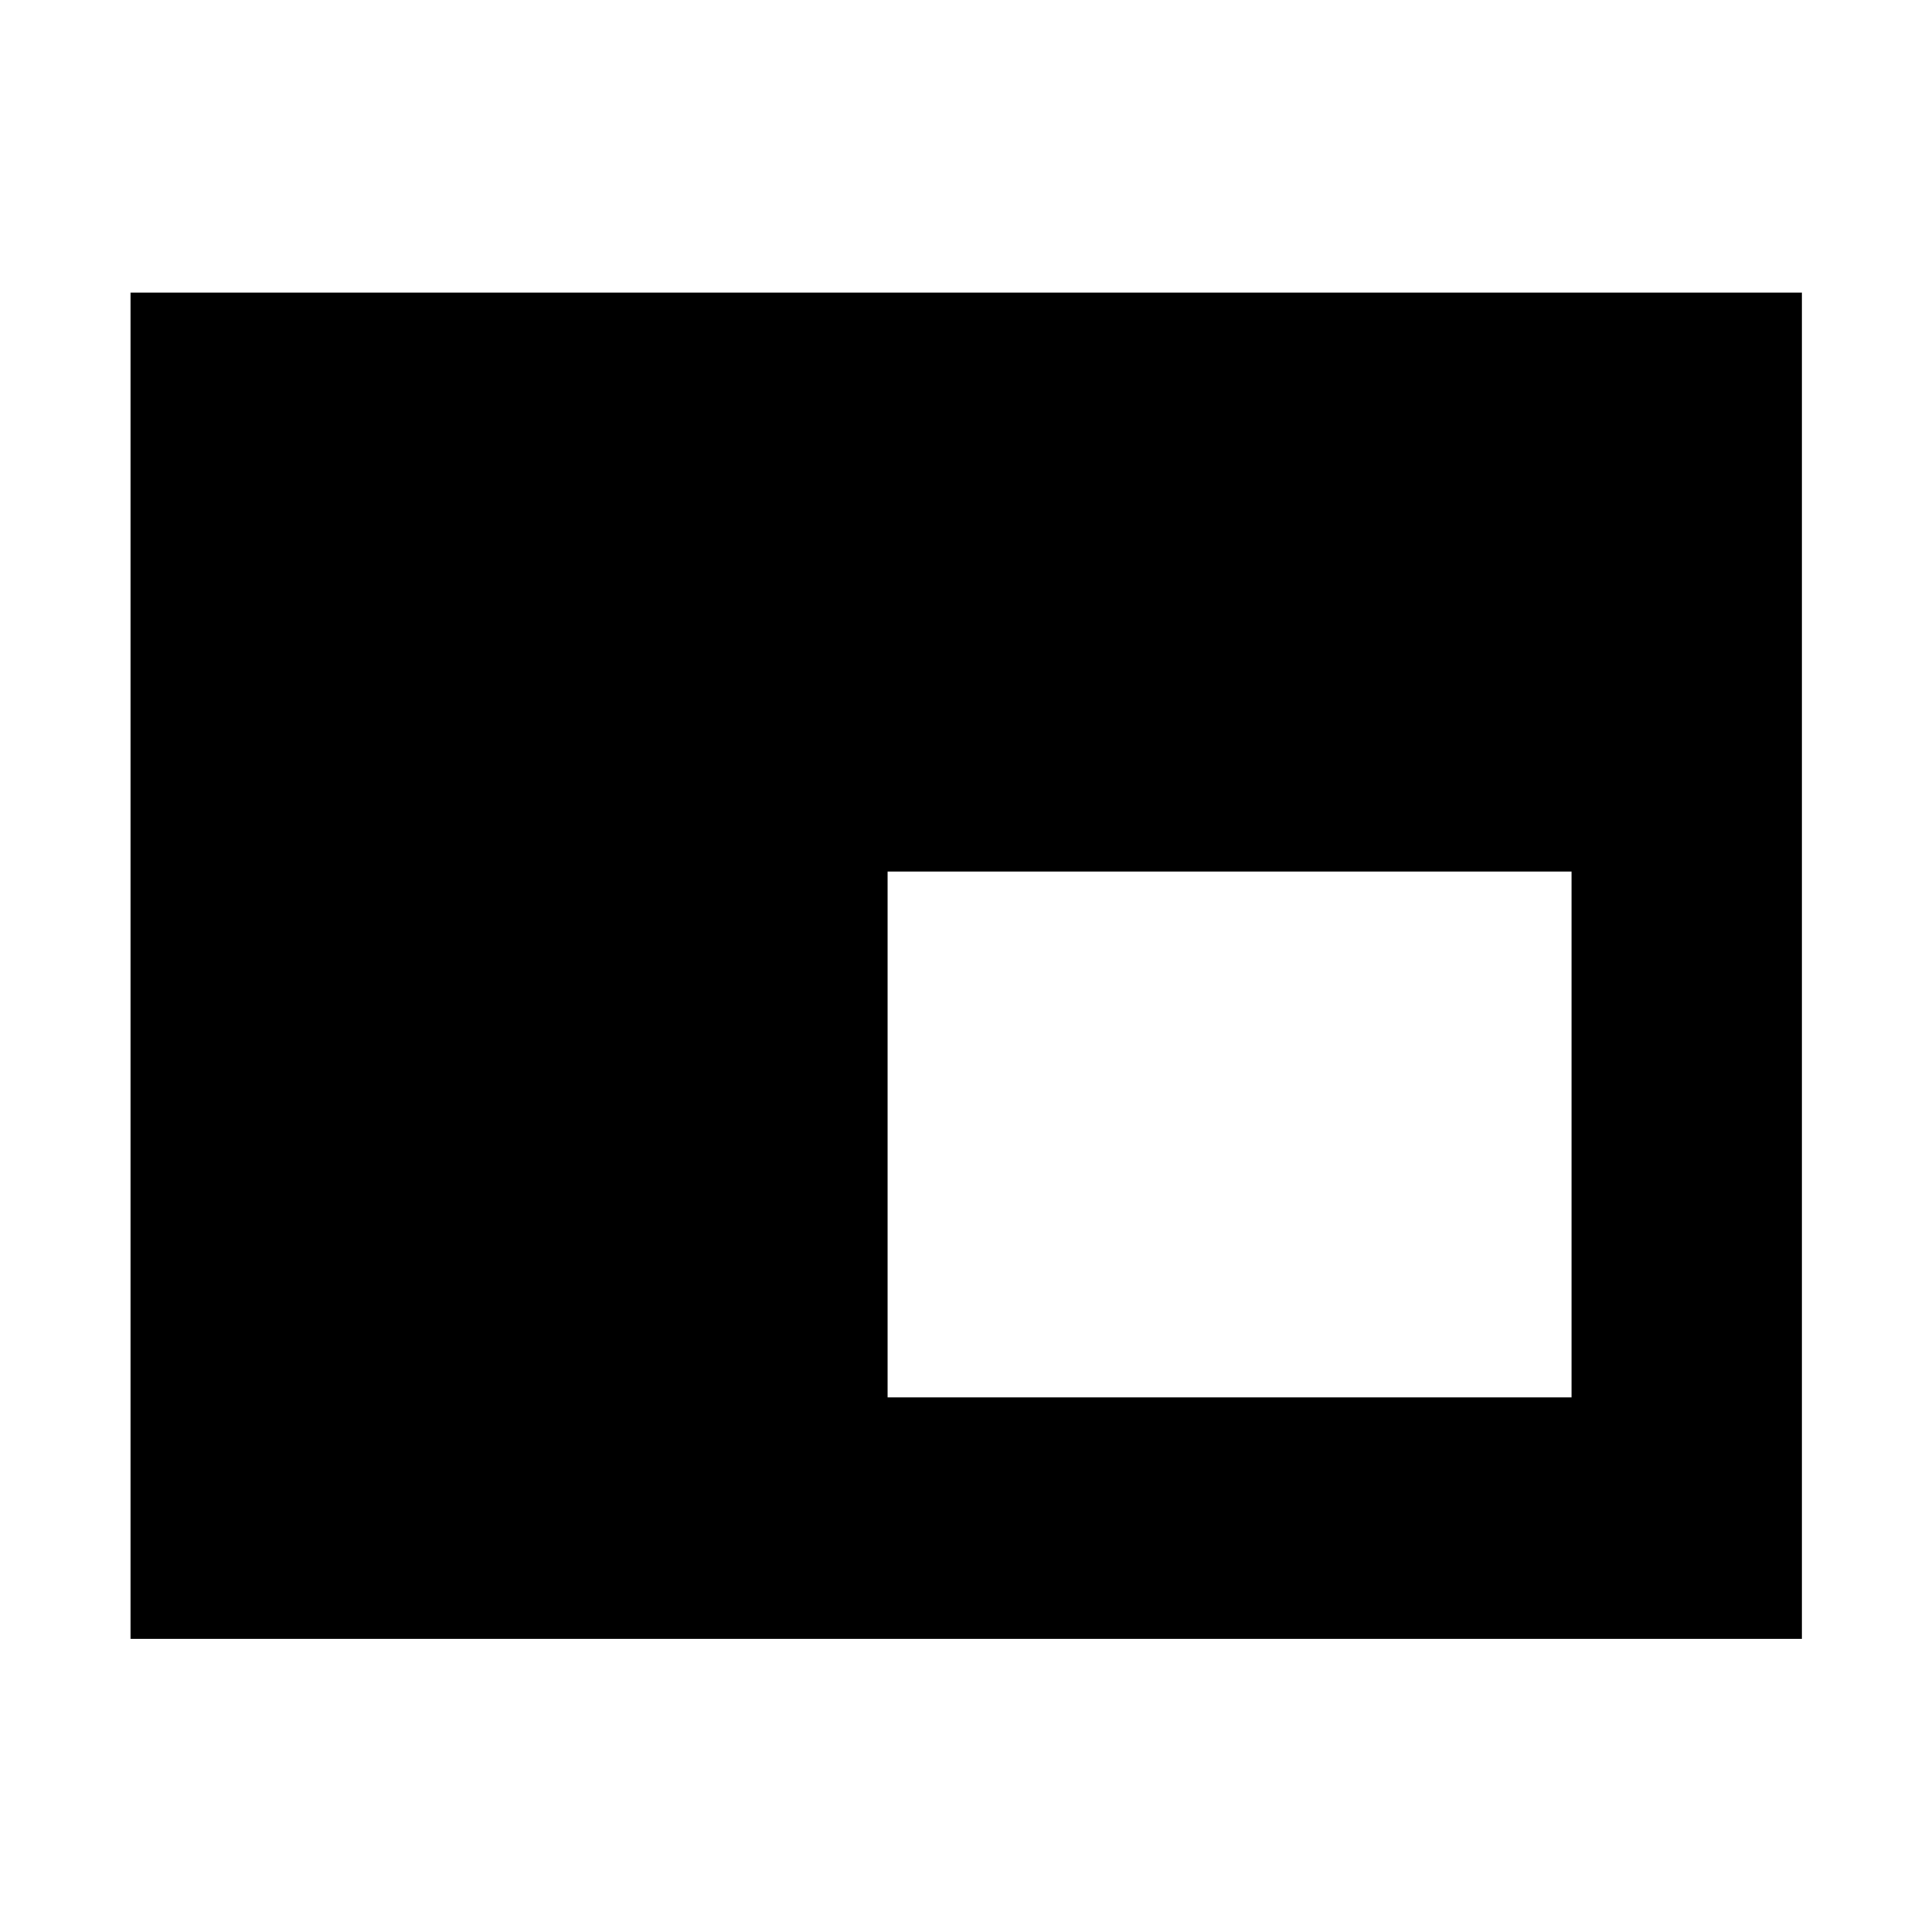 <svg xmlns="http://www.w3.org/2000/svg" height="48" viewBox="0 -960 960 960" width="48"><path d="M64.85-145.61v-669.02h830.54v669.02H64.85Zm376.19-120.02h339.85v-261.33H441.04v261.33Zm171.05-131.28Z"/></svg>
